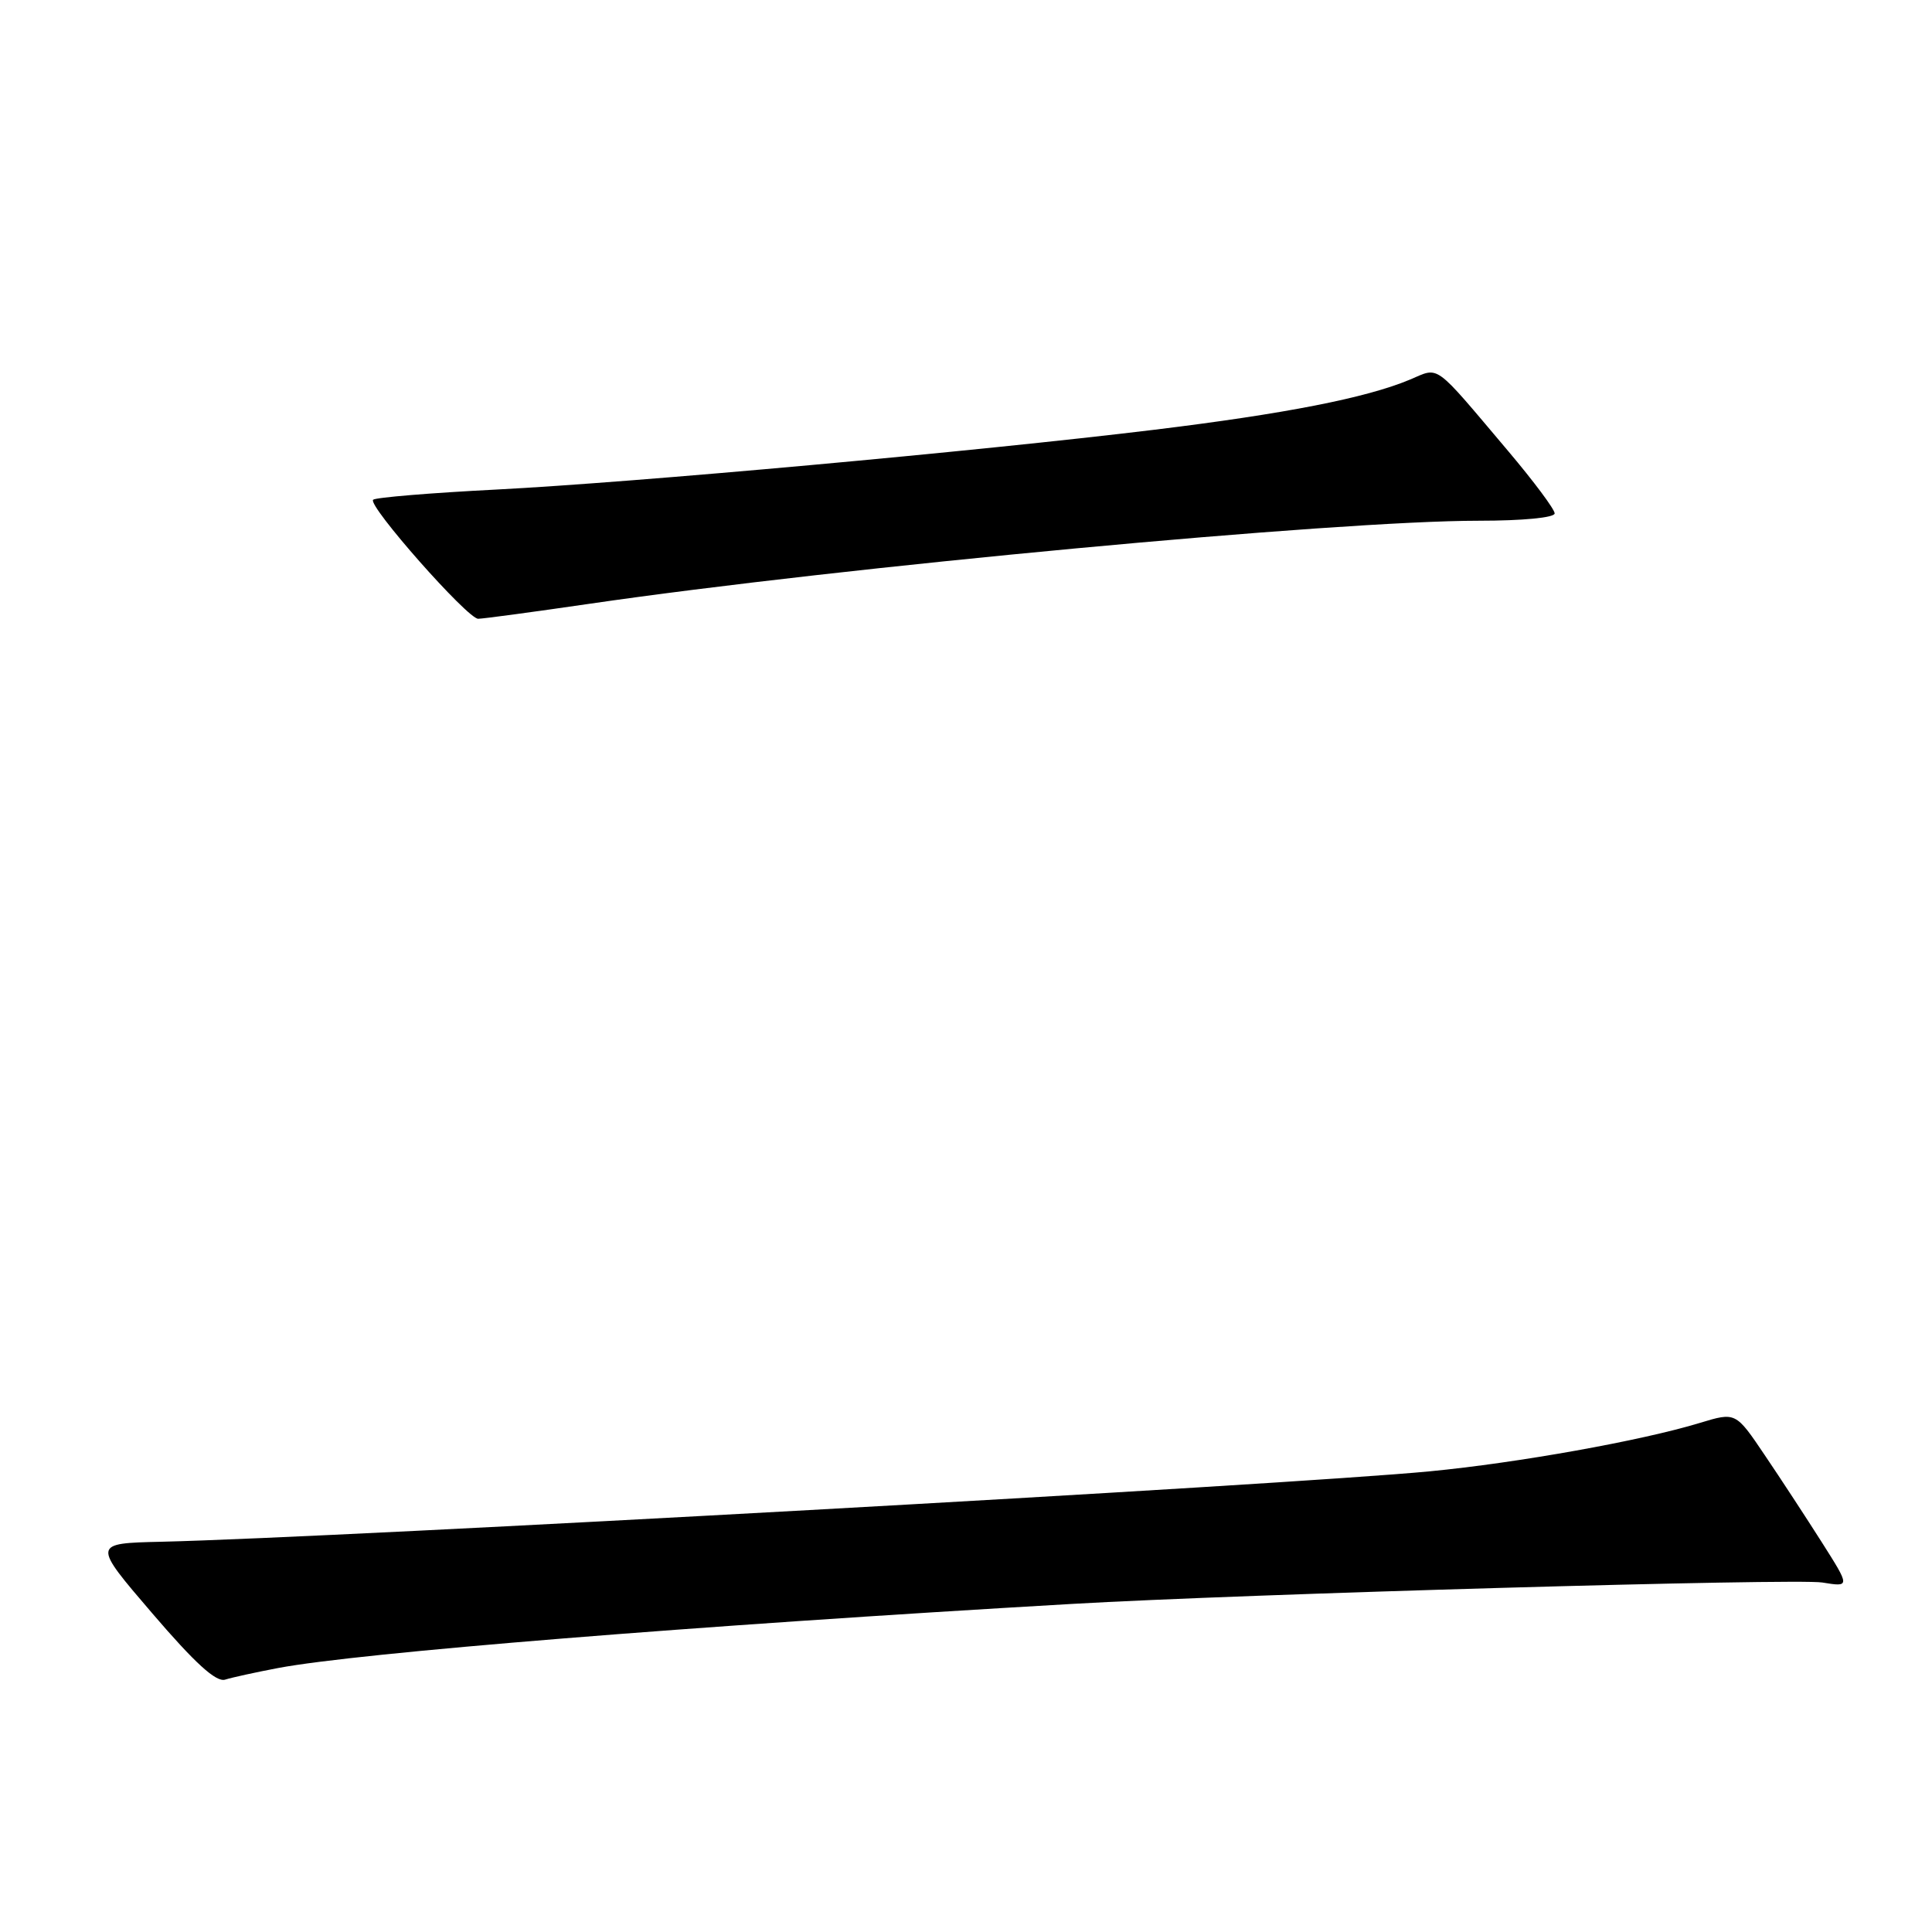 <?xml version="1.0" encoding="UTF-8" standalone="no"?>
<!DOCTYPE svg PUBLIC "-//W3C//DTD SVG 1.1//EN" "http://www.w3.org/Graphics/SVG/1.1/DTD/svg11.dtd" >
<svg xmlns="http://www.w3.org/2000/svg" xmlns:xlink="http://www.w3.org/1999/xlink" version="1.1" viewBox="0 0 256 256">
 <g >
 <path fill="currentColor"
d=" M 36.86 221.02 C 47.55 219.00 91.93 215.42 142.00 212.53 C 164.75 211.21 237.98 209.12 241.46 209.69 C 245.16 210.29 245.16 210.29 241.42 204.39 C 239.36 201.15 235.95 195.93 233.83 192.80 C 229.99 187.10 229.99 187.10 225.25 188.54 C 217.50 190.90 201.15 193.83 189.44 194.96 C 170.69 196.76 45.09 203.73 21.36 204.29 C 12.22 204.50 12.22 204.50 20.19 213.79 C 25.85 220.40 28.64 222.93 29.83 222.56 C 30.75 222.27 33.91 221.58 36.86 221.02 Z  M 78.00 80.02 C 111.68 75.11 177.06 69.00 195.94 69.00 C 201.80 69.00 206.00 68.59 206.00 68.03 C 206.00 67.49 203.23 63.78 199.85 59.78 C 189.79 47.88 190.82 48.63 186.80 50.31 C 181.02 52.73 170.23 54.84 152.91 56.95 C 129.49 59.80 84.21 63.92 65.74 64.87 C 57.08 65.31 49.74 65.92 49.44 66.22 C 48.69 66.98 61.95 82.00 63.36 81.99 C 63.99 81.99 70.58 81.10 78.00 80.02 Z "/>
</g>
</svg>